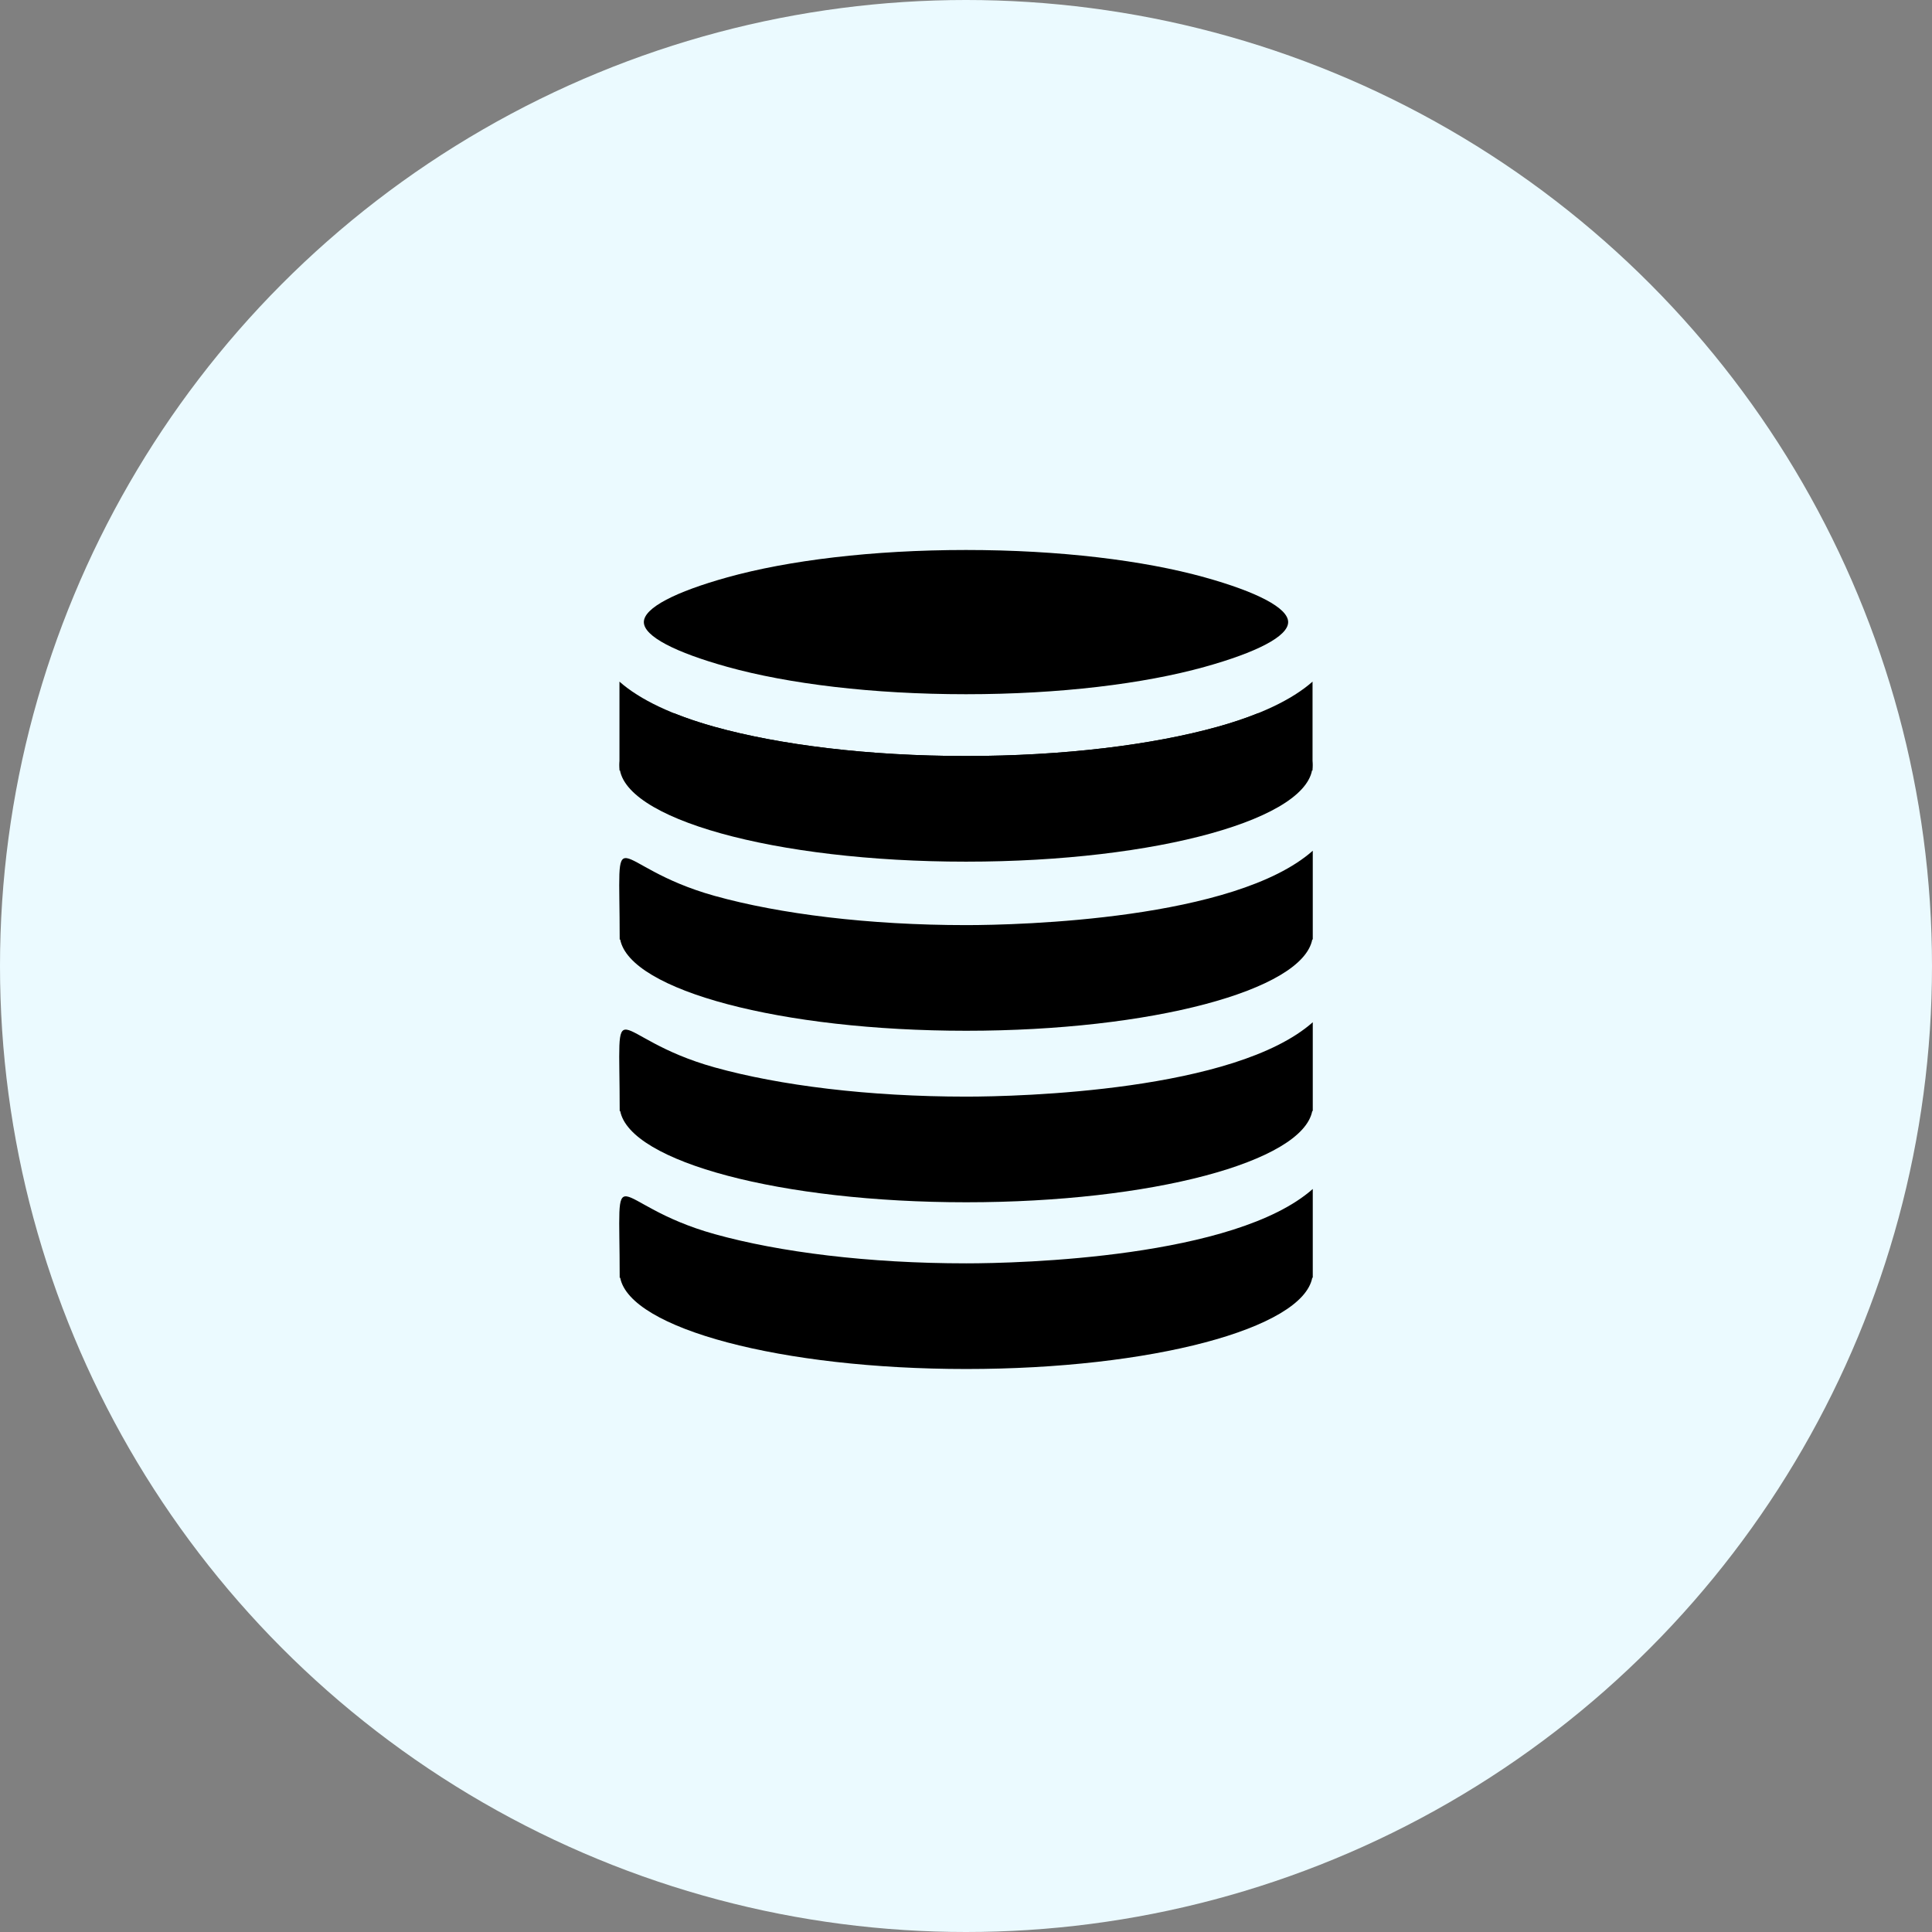 <svg xmlns="http://www.w3.org/2000/svg" width="30mm" height="30mm" viewBox="0 0 3000 3000" shape-rendering="geometricPrecision" text-rendering="geometricPrecision" image-rendering="optimizeQuality" fill-rule="evenodd" clip-rule="evenodd"><rect x="0" y="0" width="3000" height="3000" fill="#808080" stroke="none"/><defs><style>.fil1{fill:#000}</style></defs><g id="Слой_x0020_1"><g id="_2021307419568"><circle cx="1500" cy="1500" r="1500" fill="#ebfaff"/><path class="fil1" d="M2037.67 1458.89c-15.26 78.96-249.98 141.67-537.32 141.67-287.33 0-522.05-62.71-537.3-141.67h-.8c0-199.97-19.69-114.32 147.55-67.75 100.65 28.03 238.79 45.37 390.55 45.37 82.64 0 417.25-8.54 538.11-115.49v137.87h-.79z"/><path class="fil1" d="M1953.51 1107.44c53.55 23.29 84.6 50.98 84.6 80.69 0 82.76-240.92 149.85-538.11 149.85-297.18 0-538.1-67.09-538.1-149.85 0-29.71 31.05-57.4 84.6-80.69 19.12 7.72 40.16 14.77 62.95 21.12 100.64 28.02 238.79 45.37 390.55 45.37 151.76 0 289.92-17.35 390.56-45.37 22.79-6.35 43.83-13.4 62.95-21.12z"/><path d="M2038.11 1058.43v137.88H961.9v-137.88c31.93 28.25 82.74 52.08 147.55 70.13 100.64 28.02 238.79 45.37 390.55 45.37 151.76 0 289.92-17.35 390.56-45.37 64.81-18.05 115.62-41.88 147.55-70.13z"/><path class="fil1" d="M1870.44 896.44c-94.1-26.2-225.03-42.42-370.44-42.42s-276.33 16.22-370.43 42.42c-80.18 22.32-129.8 47.29-129.8 69.56 0 22.27 49.62 47.24 129.8 69.56 94.1 26.2 225.02 42.42 370.43 42.42s276.34-16.22 370.44-42.42c80.18-22.32 129.8-47.29 129.8-69.56 0-22.27-49.62-47.24-129.8-69.56zm167.23 828.77c-15.26 78.96-249.98 141.67-537.32 141.67-287.33 0-522.05-62.71-537.3-141.67h-.8c0-199.98-19.69-114.32 147.55-67.75 100.65 28.02 238.79 45.37 390.55 45.37 82.64 0 417.25-8.55 538.11-115.5v137.88h-.79z"/><path class="fil1" d="M2037.67 1984.11c-15.26 78.96-249.98 141.67-537.32 141.67-287.33 0-522.05-62.71-537.3-141.67h-.8c0-199.98-19.69-114.32 147.55-67.75 100.65 28.02 238.79 45.36 390.55 45.36 82.64 0 417.25-8.54 538.11-115.49v137.88h-.79z"/></g></g></svg>